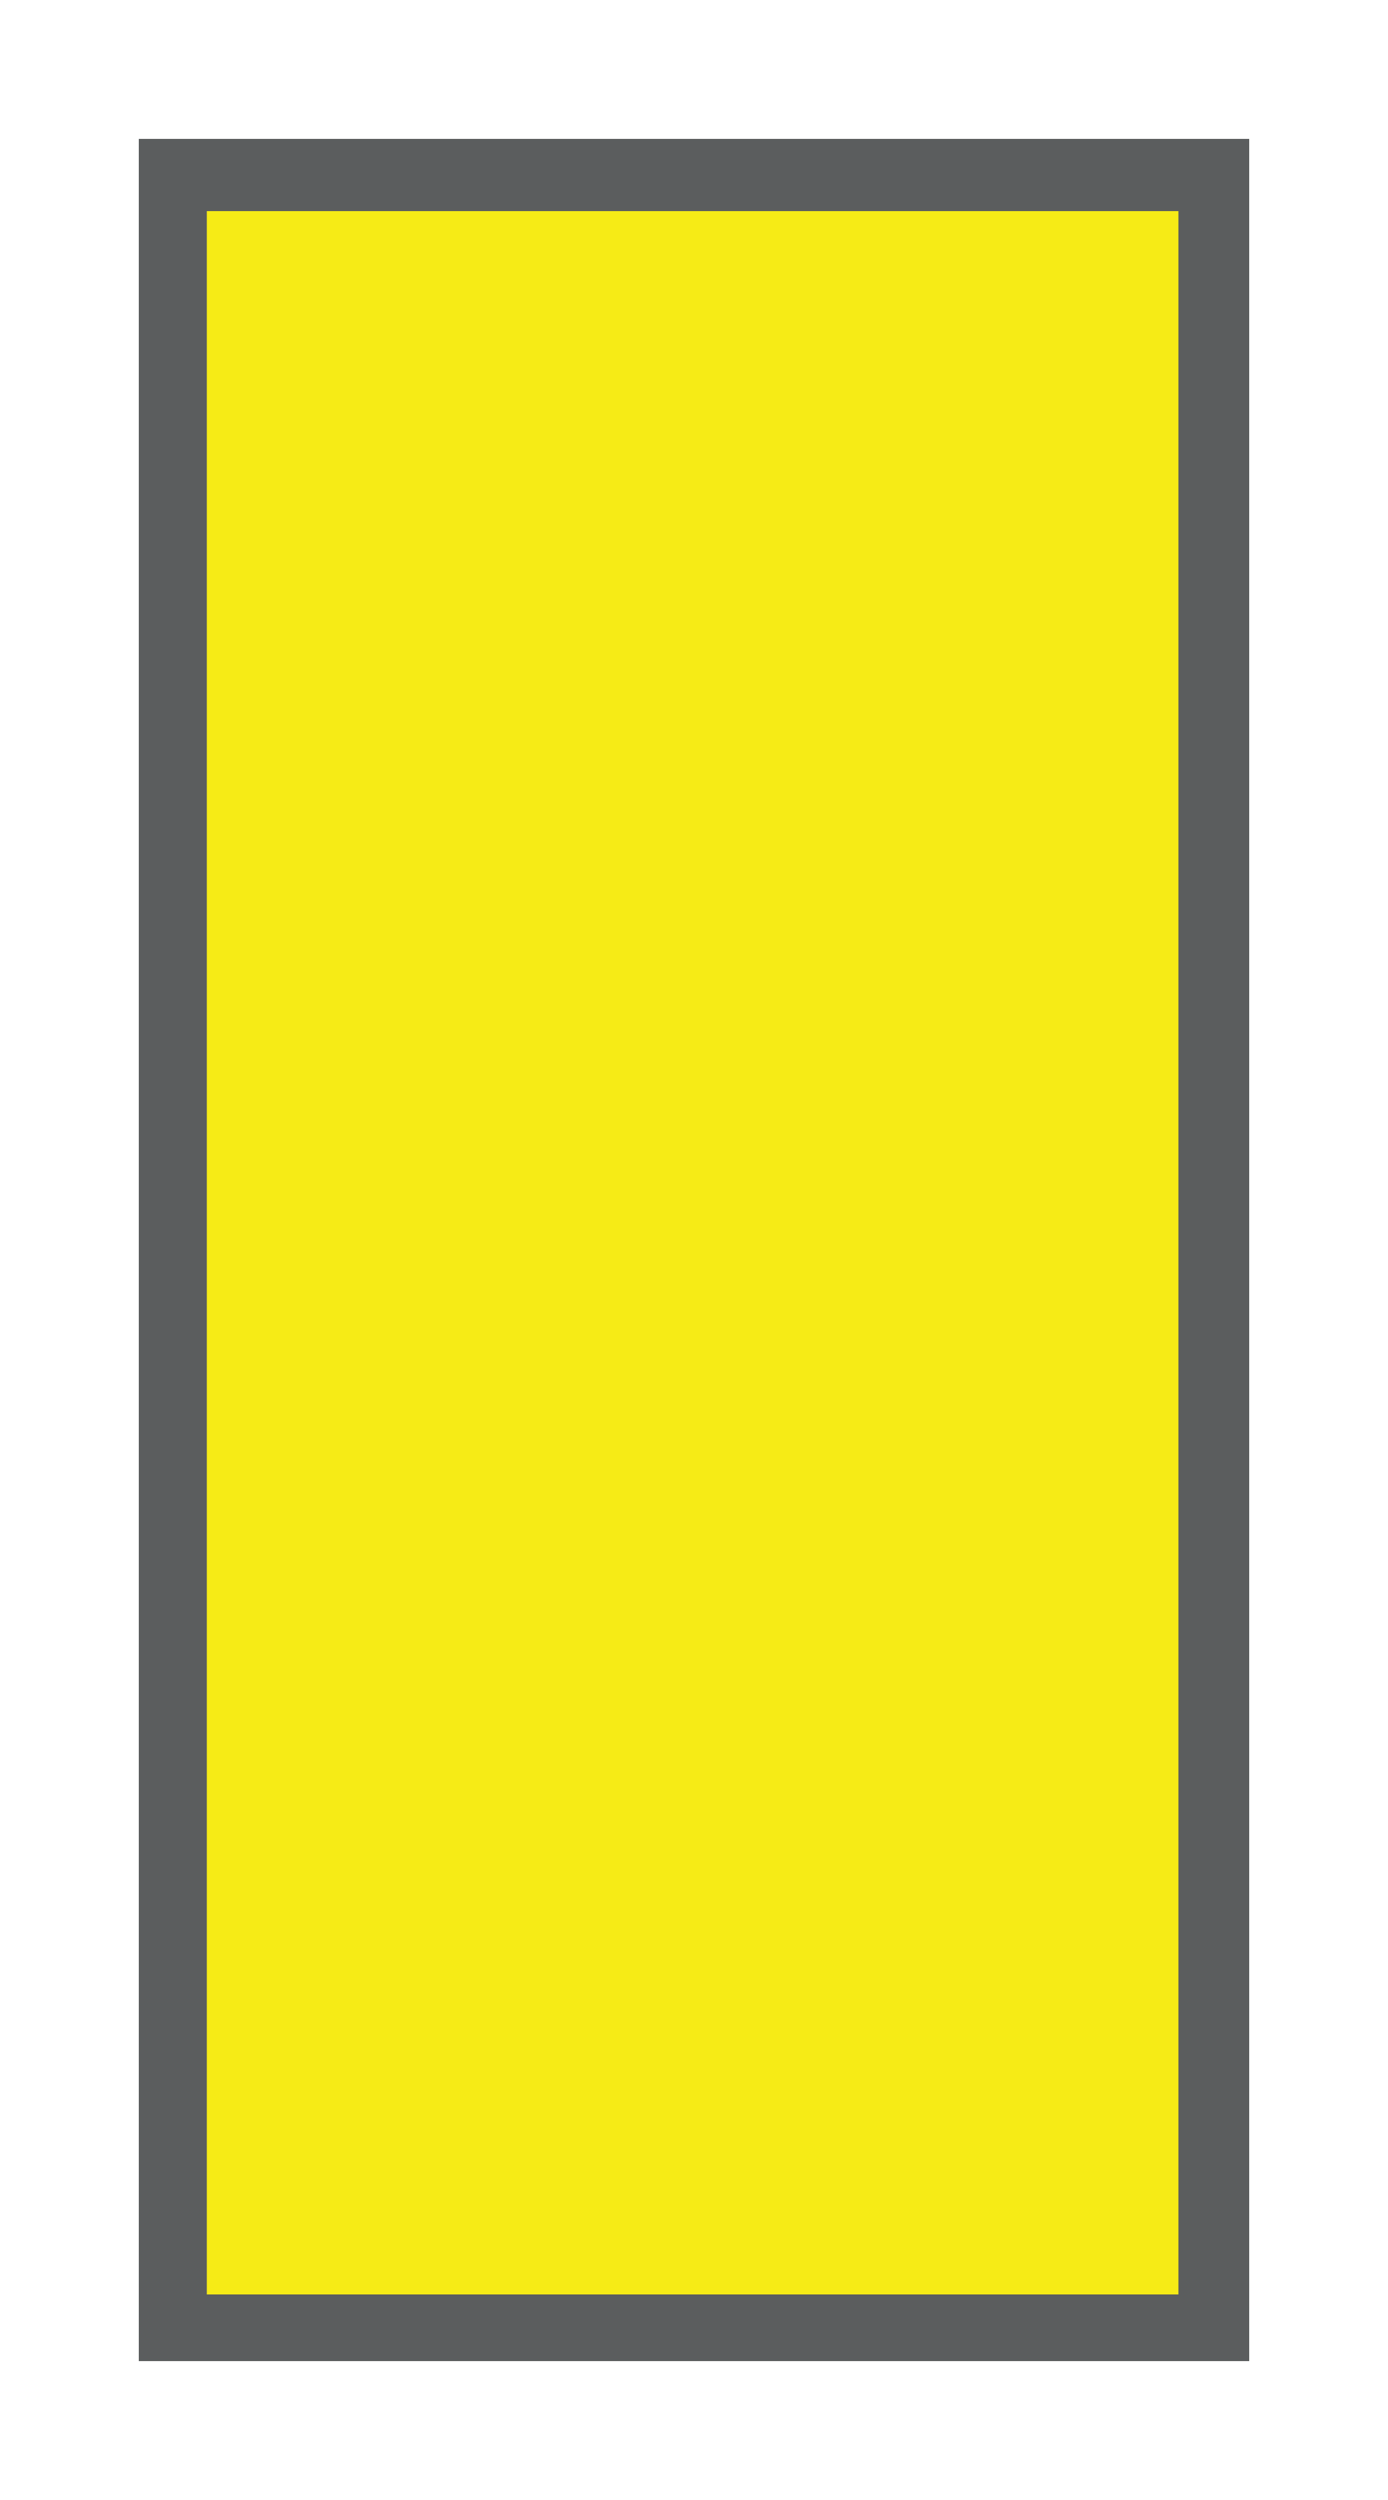 <svg id="Layer_1" data-name="Layer 1" xmlns="http://www.w3.org/2000/svg" viewBox="0 0 10 18"><defs><style>.cls-1{fill:#f6eb16;}.cls-2{fill:#5b5d5e;}</style></defs><title>Artboard 25</title><rect class="cls-1" x="1.25" y="1.24" width="7.51" height="15.52"/><path class="cls-2" d="M9,17H1V1H9Zm-7.51-.48h7v-15h-7Z"/></svg>